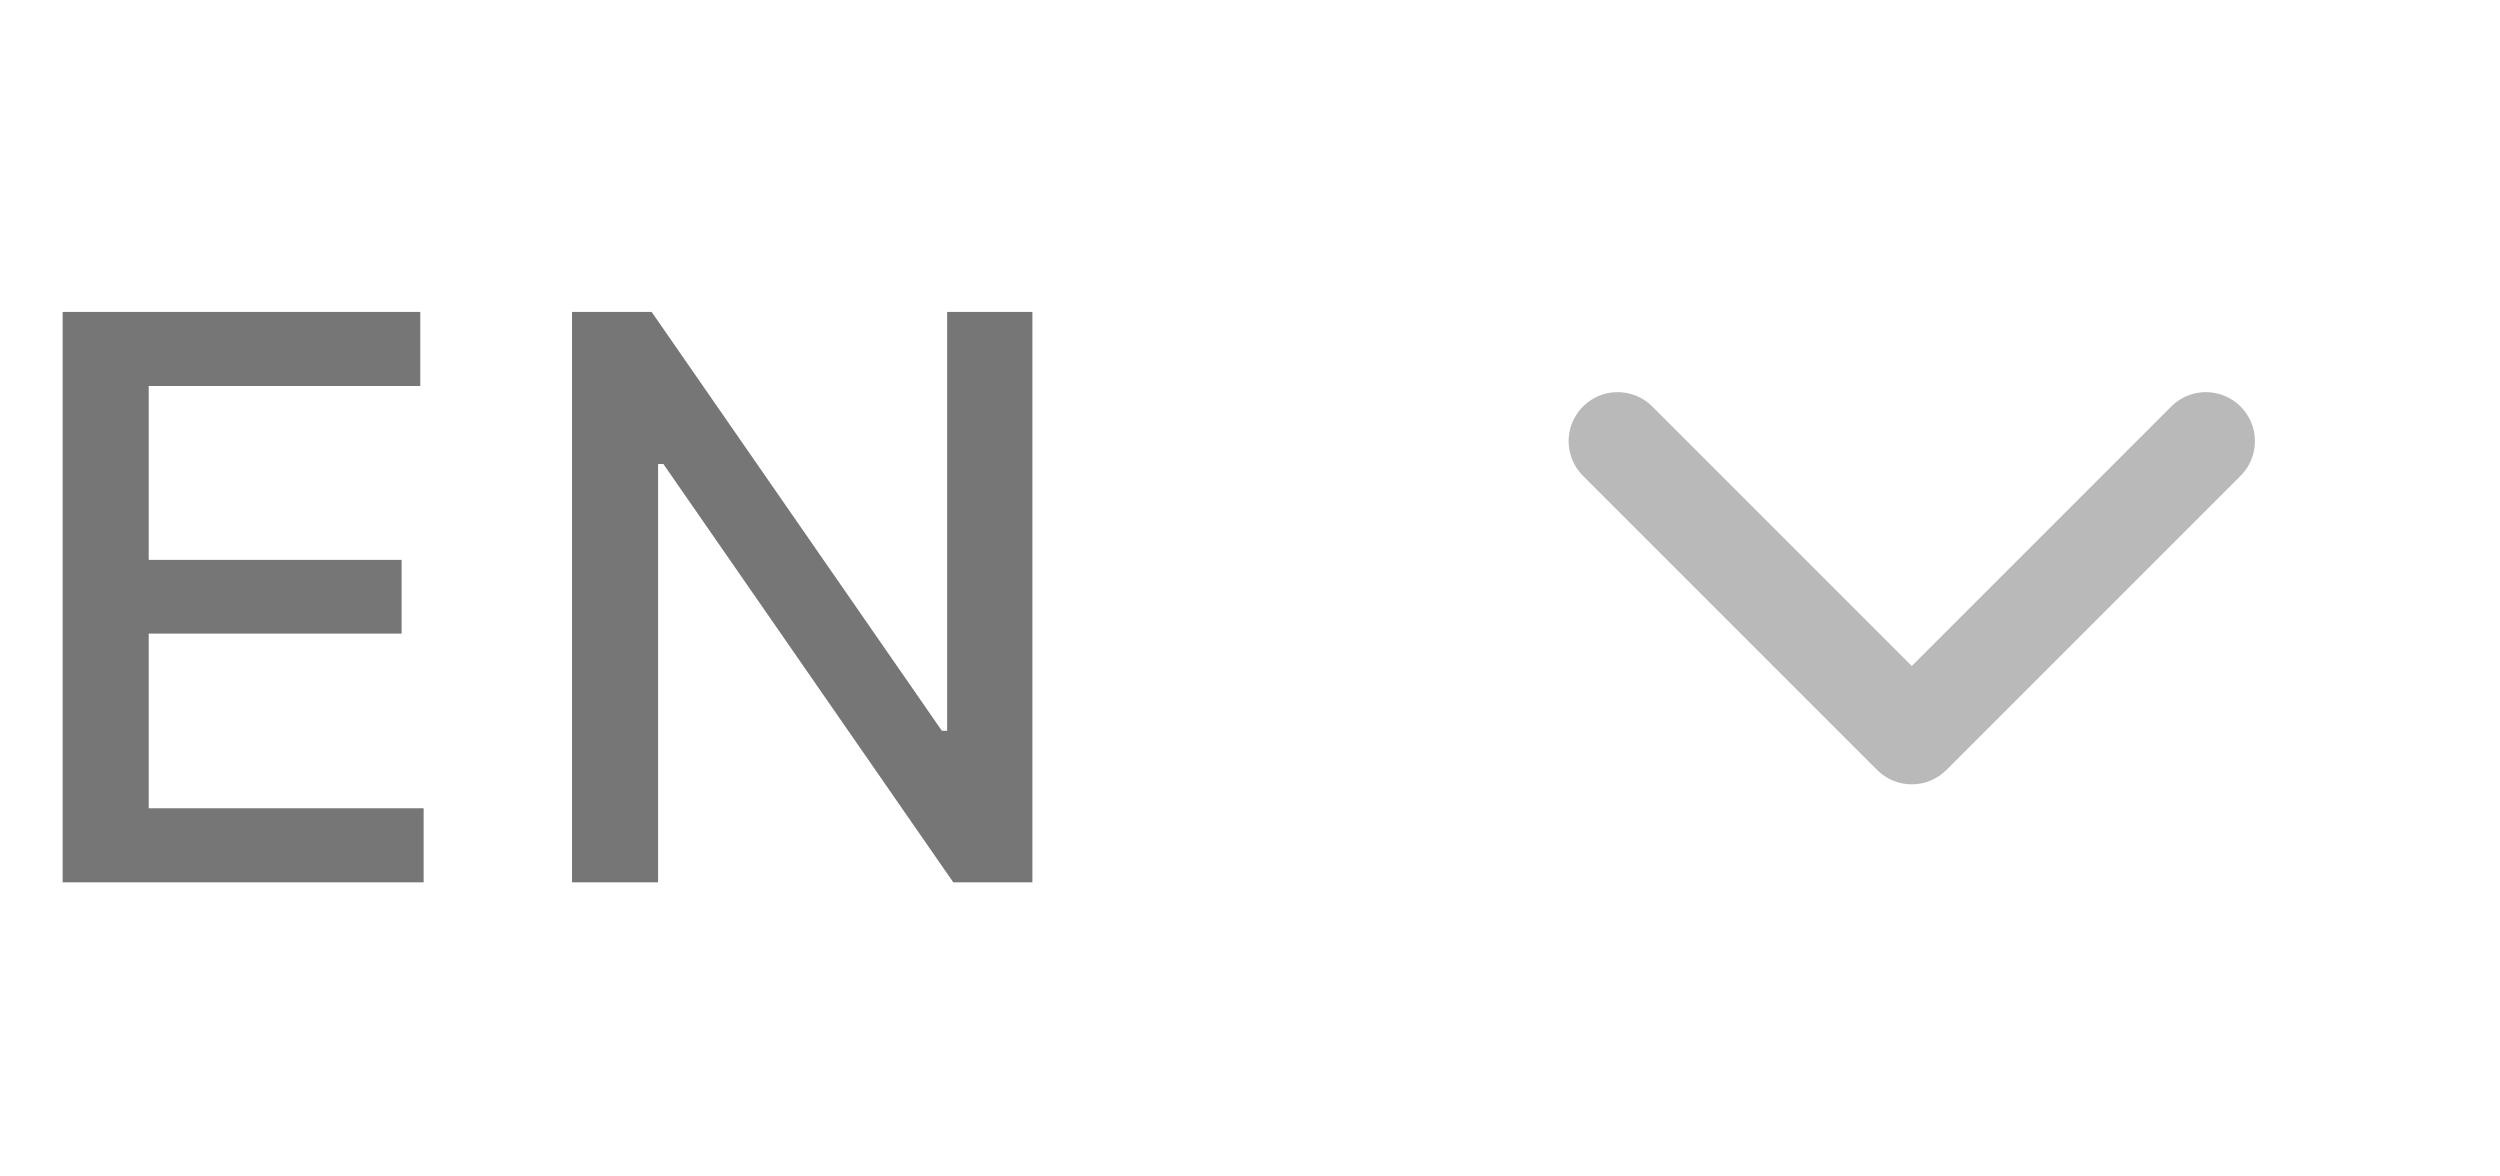<svg width="51" height="24" viewBox="0 0 51 24" fill="none" xmlns="http://www.w3.org/2000/svg">
<path d="M1.278 18H8.642V16.489H3.034V12.926H8.193V11.421H3.034V7.875H8.574V6.364H1.278V18ZM21.061 6.364H19.322V14.909H19.215L13.294 6.364H11.669V18H13.425V9.466H13.533L19.447 18H21.061V6.364Z" fill="#767676"/>
<path d="M33 9L39 15L45 9" stroke="#B9B9B9" stroke-width="2" stroke-linecap="round" stroke-linejoin="round"/>
</svg>

